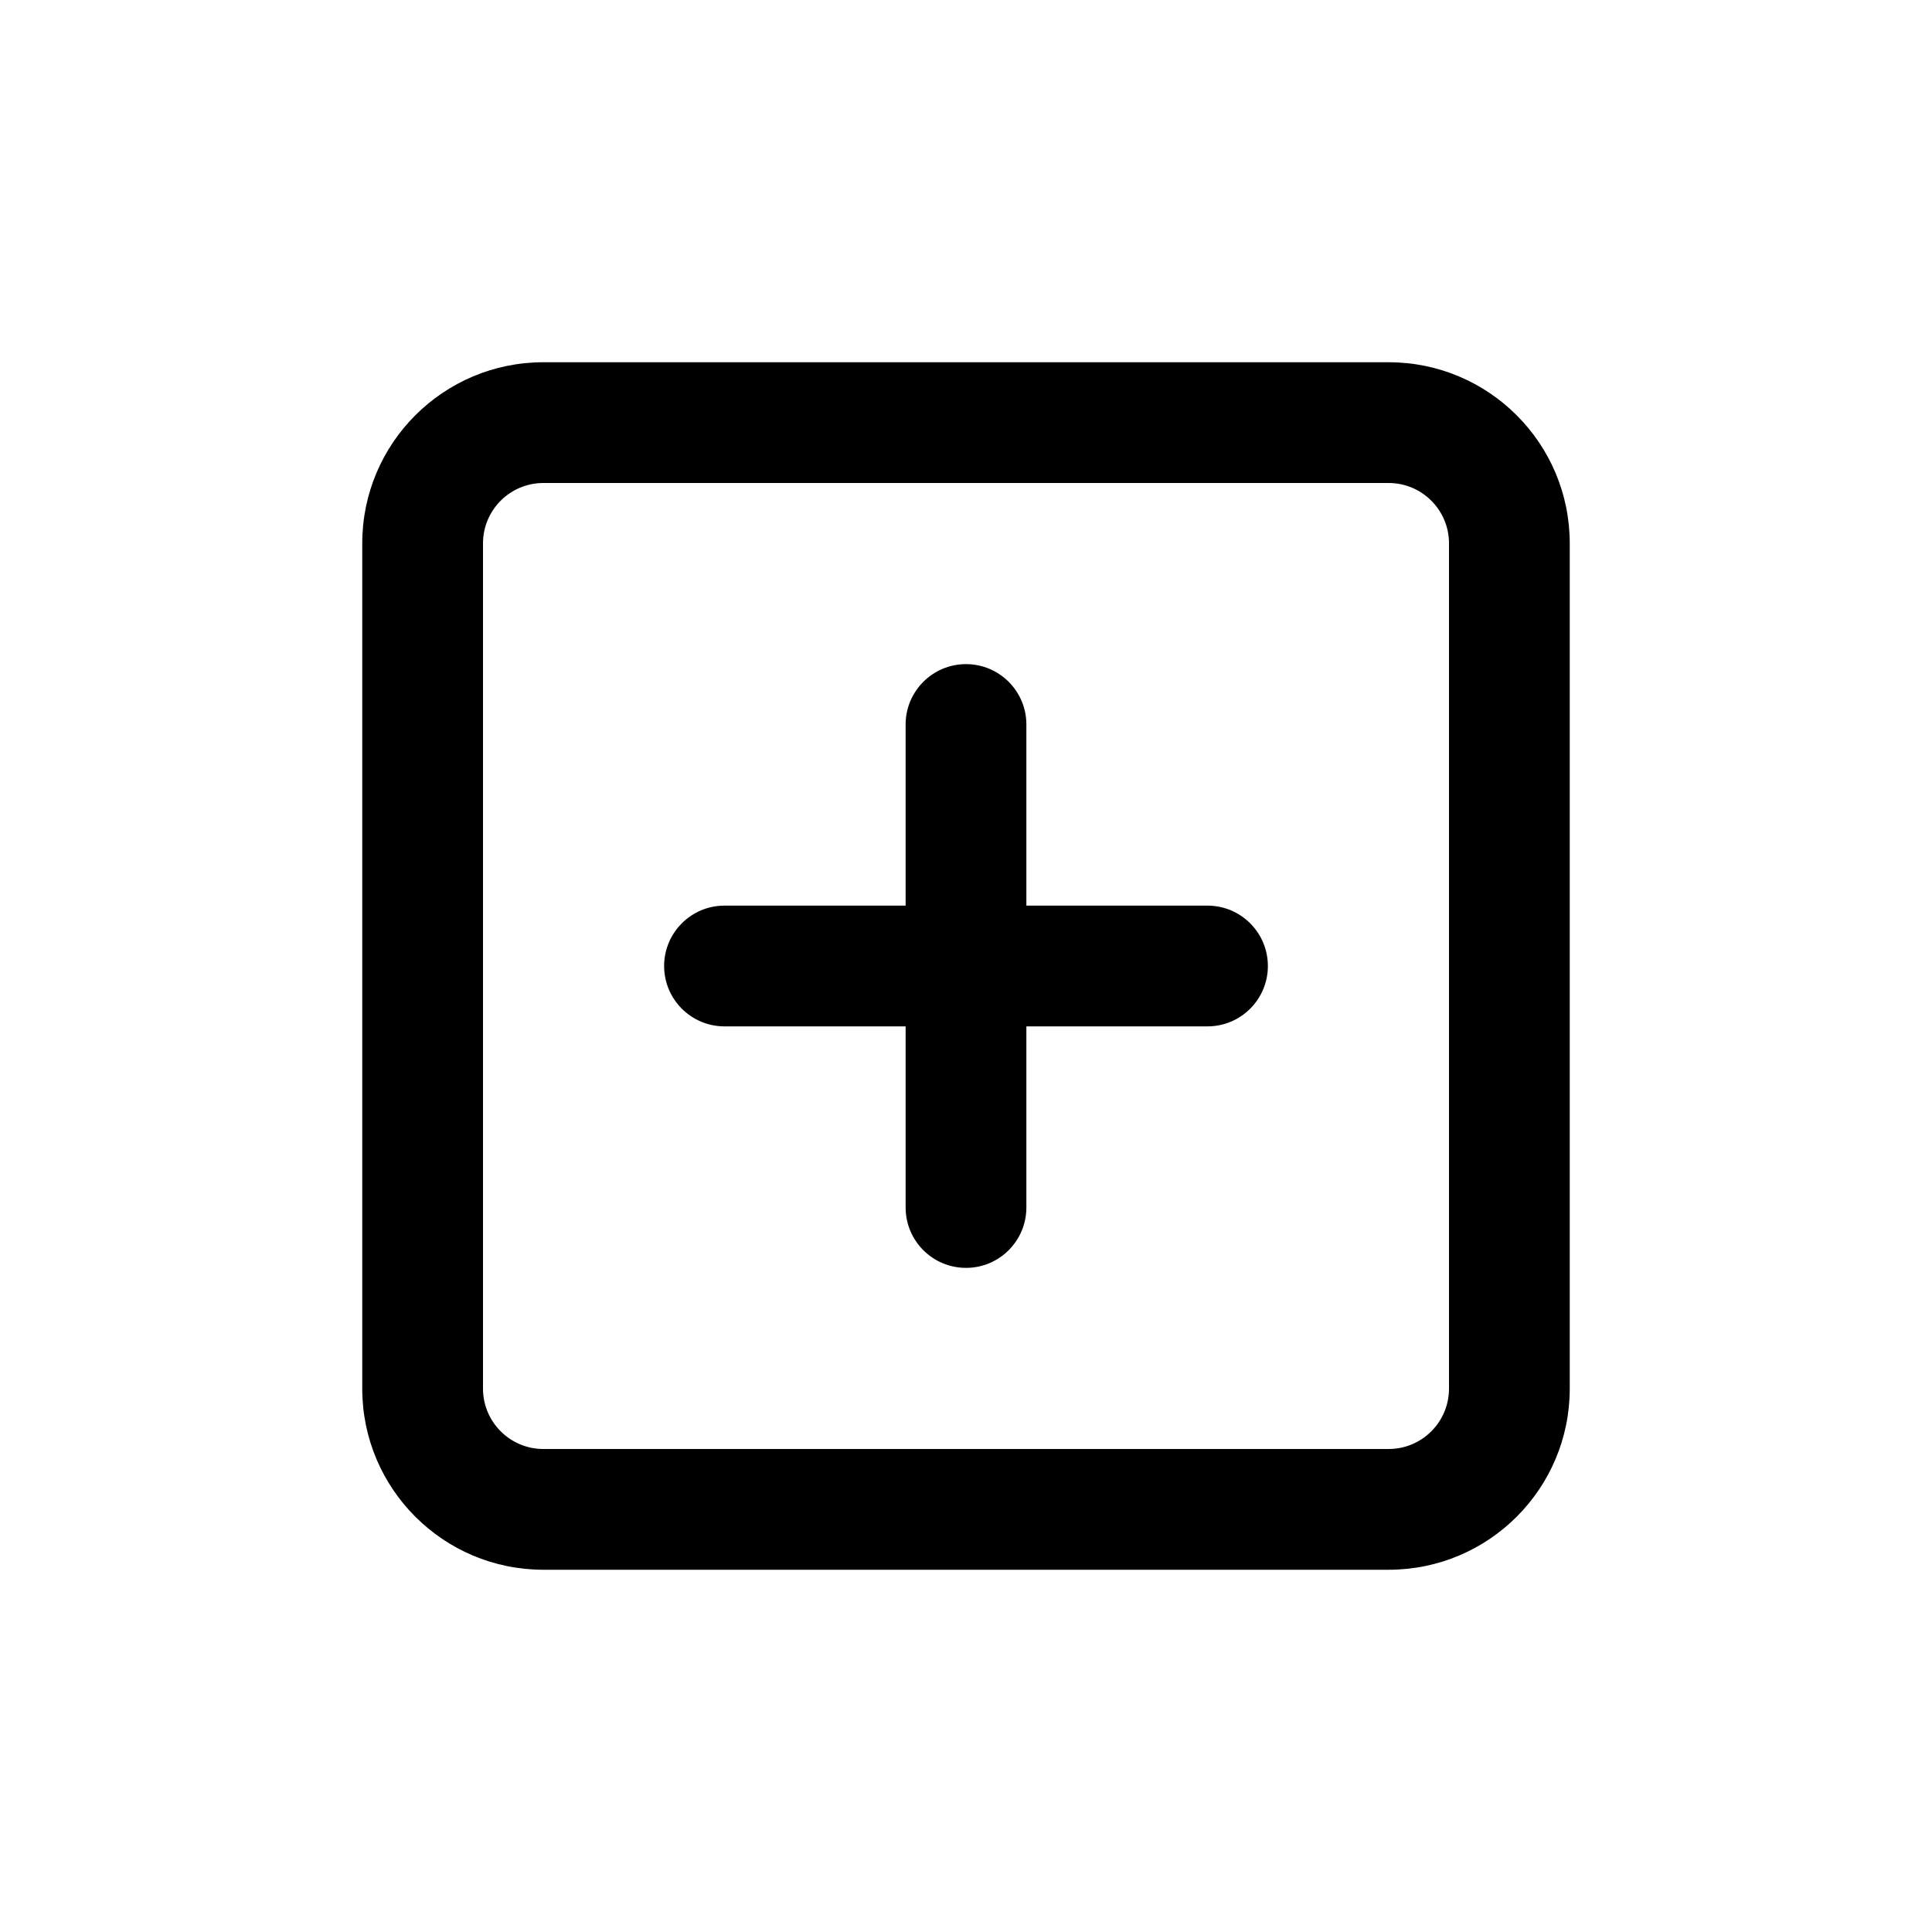 <svg height='100px' width='100px'  fill="currentColor" xmlns="http://www.w3.org/2000/svg" xmlns:xlink="http://www.w3.org/1999/xlink" viewBox="0 0 32 32" version="1.1" x="0px" y="0px"><title>Icons32px / Plus-square </title><desc>Created with Sketch.</desc><g stroke="none" stroke-width="1" fill="none" fill-rule="evenodd"><path d="M9,8 C8.448,8 8,8.448 8,9 L8,23 C8,23.552 8.448,24 9,24 L23,24 C23.552,24 24,23.552 24,23 L24,9 C24,8.448 23.552,8 23,8 L9,8 Z M9,6 L23,6 C24.657,6 26,7.343 26,9 L26,23 C26,24.657 24.657,26 23,26 L9,26 C7.343,26 6,24.657 6,23 L6,9 C6,7.343 7.343,6 9,6 Z" fill="currentColor"></path><path d="M15,12 C15,11.448 15.448,11 16,11 C16.552,11 17,11.448 17,12 L17,20 C17,20.552 16.552,21 16,21 C15.448,21 15,20.552 15,20 L15,12 Z" fill="currentColor"></path><path d="M12,17 C11.448,17 11,16.552 11,16 C11,15.448 11.448,15 12,15 L20,15 C20.552,15 21,15.448 21,16 C21,16.552 20.552,17 20,17 L12,17 Z" fill="currentColor"></path></g></svg>